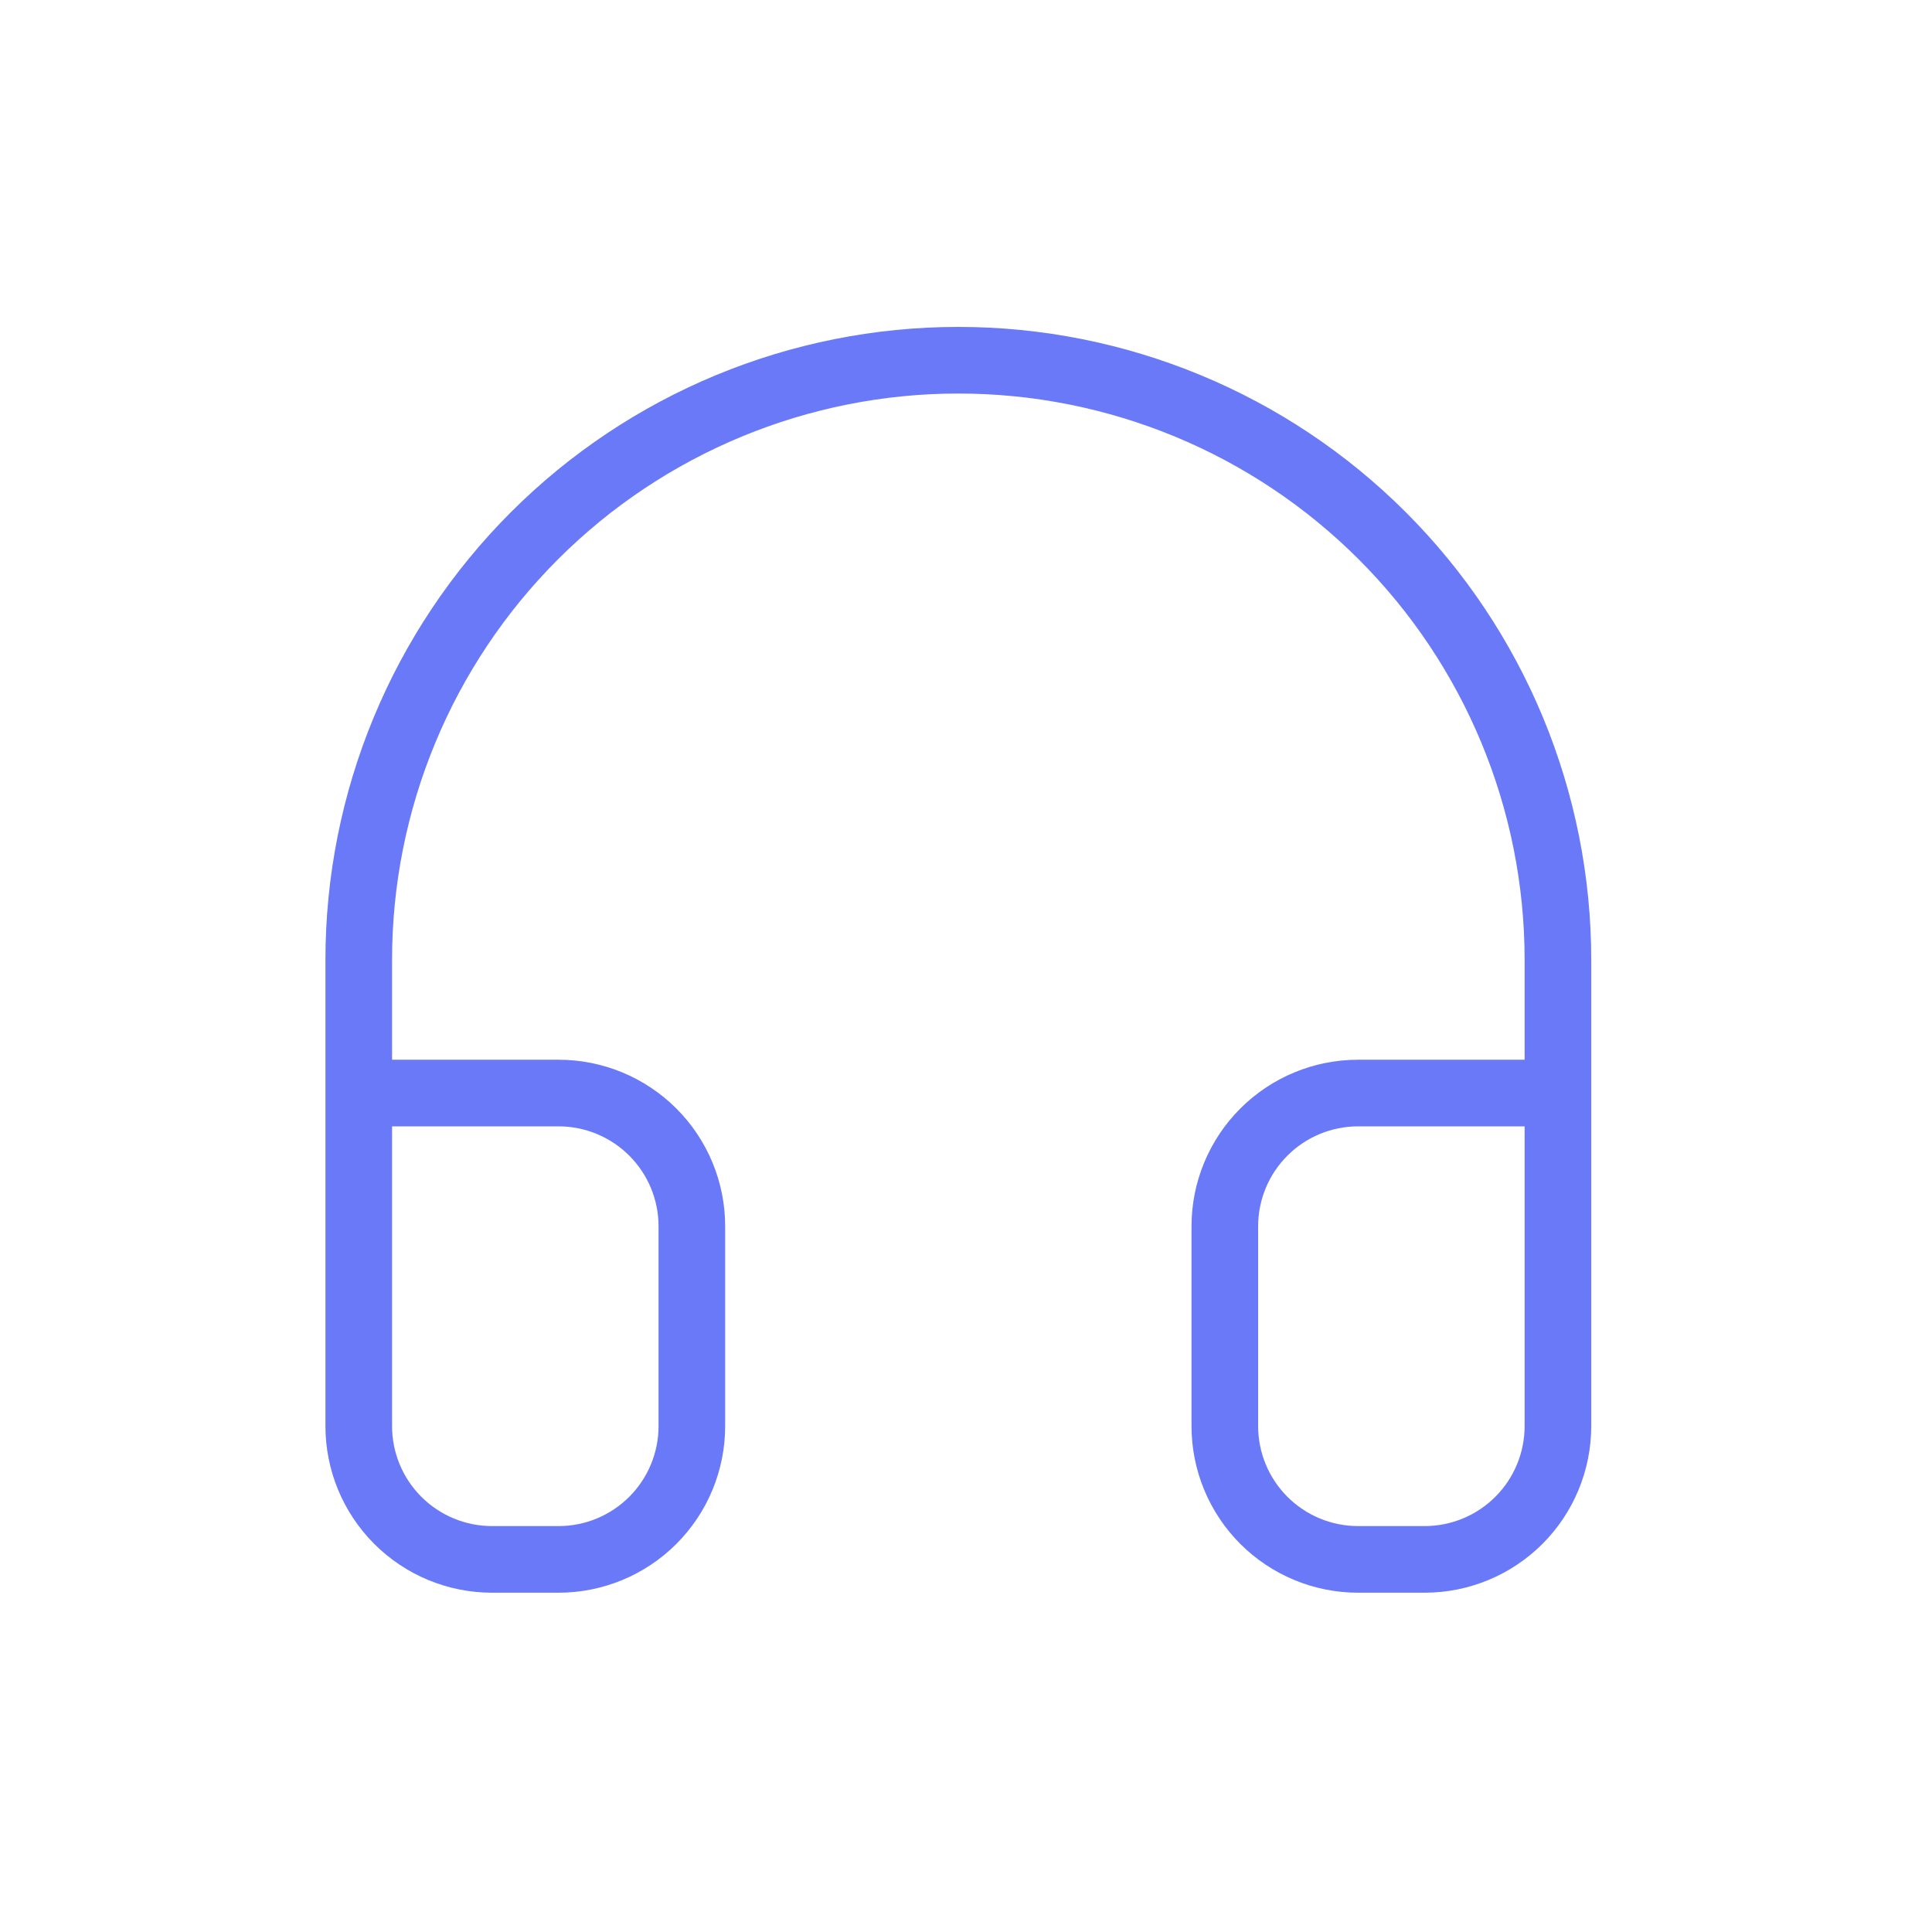 <svg width="29" height="29" viewBox="0 0 29 29" fill="none" xmlns="http://www.w3.org/2000/svg">
<path d="M5.385 20.407V14.407C5.385 12.02 6.333 9.731 8.021 8.043C9.709 6.355 11.998 5.407 14.385 5.407C16.772 5.407 19.061 6.355 20.749 8.043C22.437 9.731 23.385 12.02 23.385 14.407V20.407M23.385 21.407C23.385 21.937 23.174 22.446 22.799 22.821C22.424 23.196 21.915 23.407 21.385 23.407H20.385C19.855 23.407 19.346 23.196 18.971 22.821C18.596 22.446 18.385 21.937 18.385 21.407V18.407C18.385 17.876 18.596 17.368 18.971 16.993C19.346 16.618 19.855 16.407 20.385 16.407H23.385V21.407ZM5.385 21.407C5.385 21.937 5.596 22.446 5.971 22.821C6.346 23.196 6.855 23.407 7.385 23.407H8.385C8.915 23.407 9.424 23.196 9.799 22.821C10.174 22.446 10.385 21.937 10.385 21.407V18.407C10.385 17.876 10.174 17.368 9.799 16.993C9.424 16.618 8.915 16.407 8.385 16.407H5.385V21.407Z" stroke="#6979F8" stroke-linecap="round" stroke-linejoin="round"/>
</svg>
